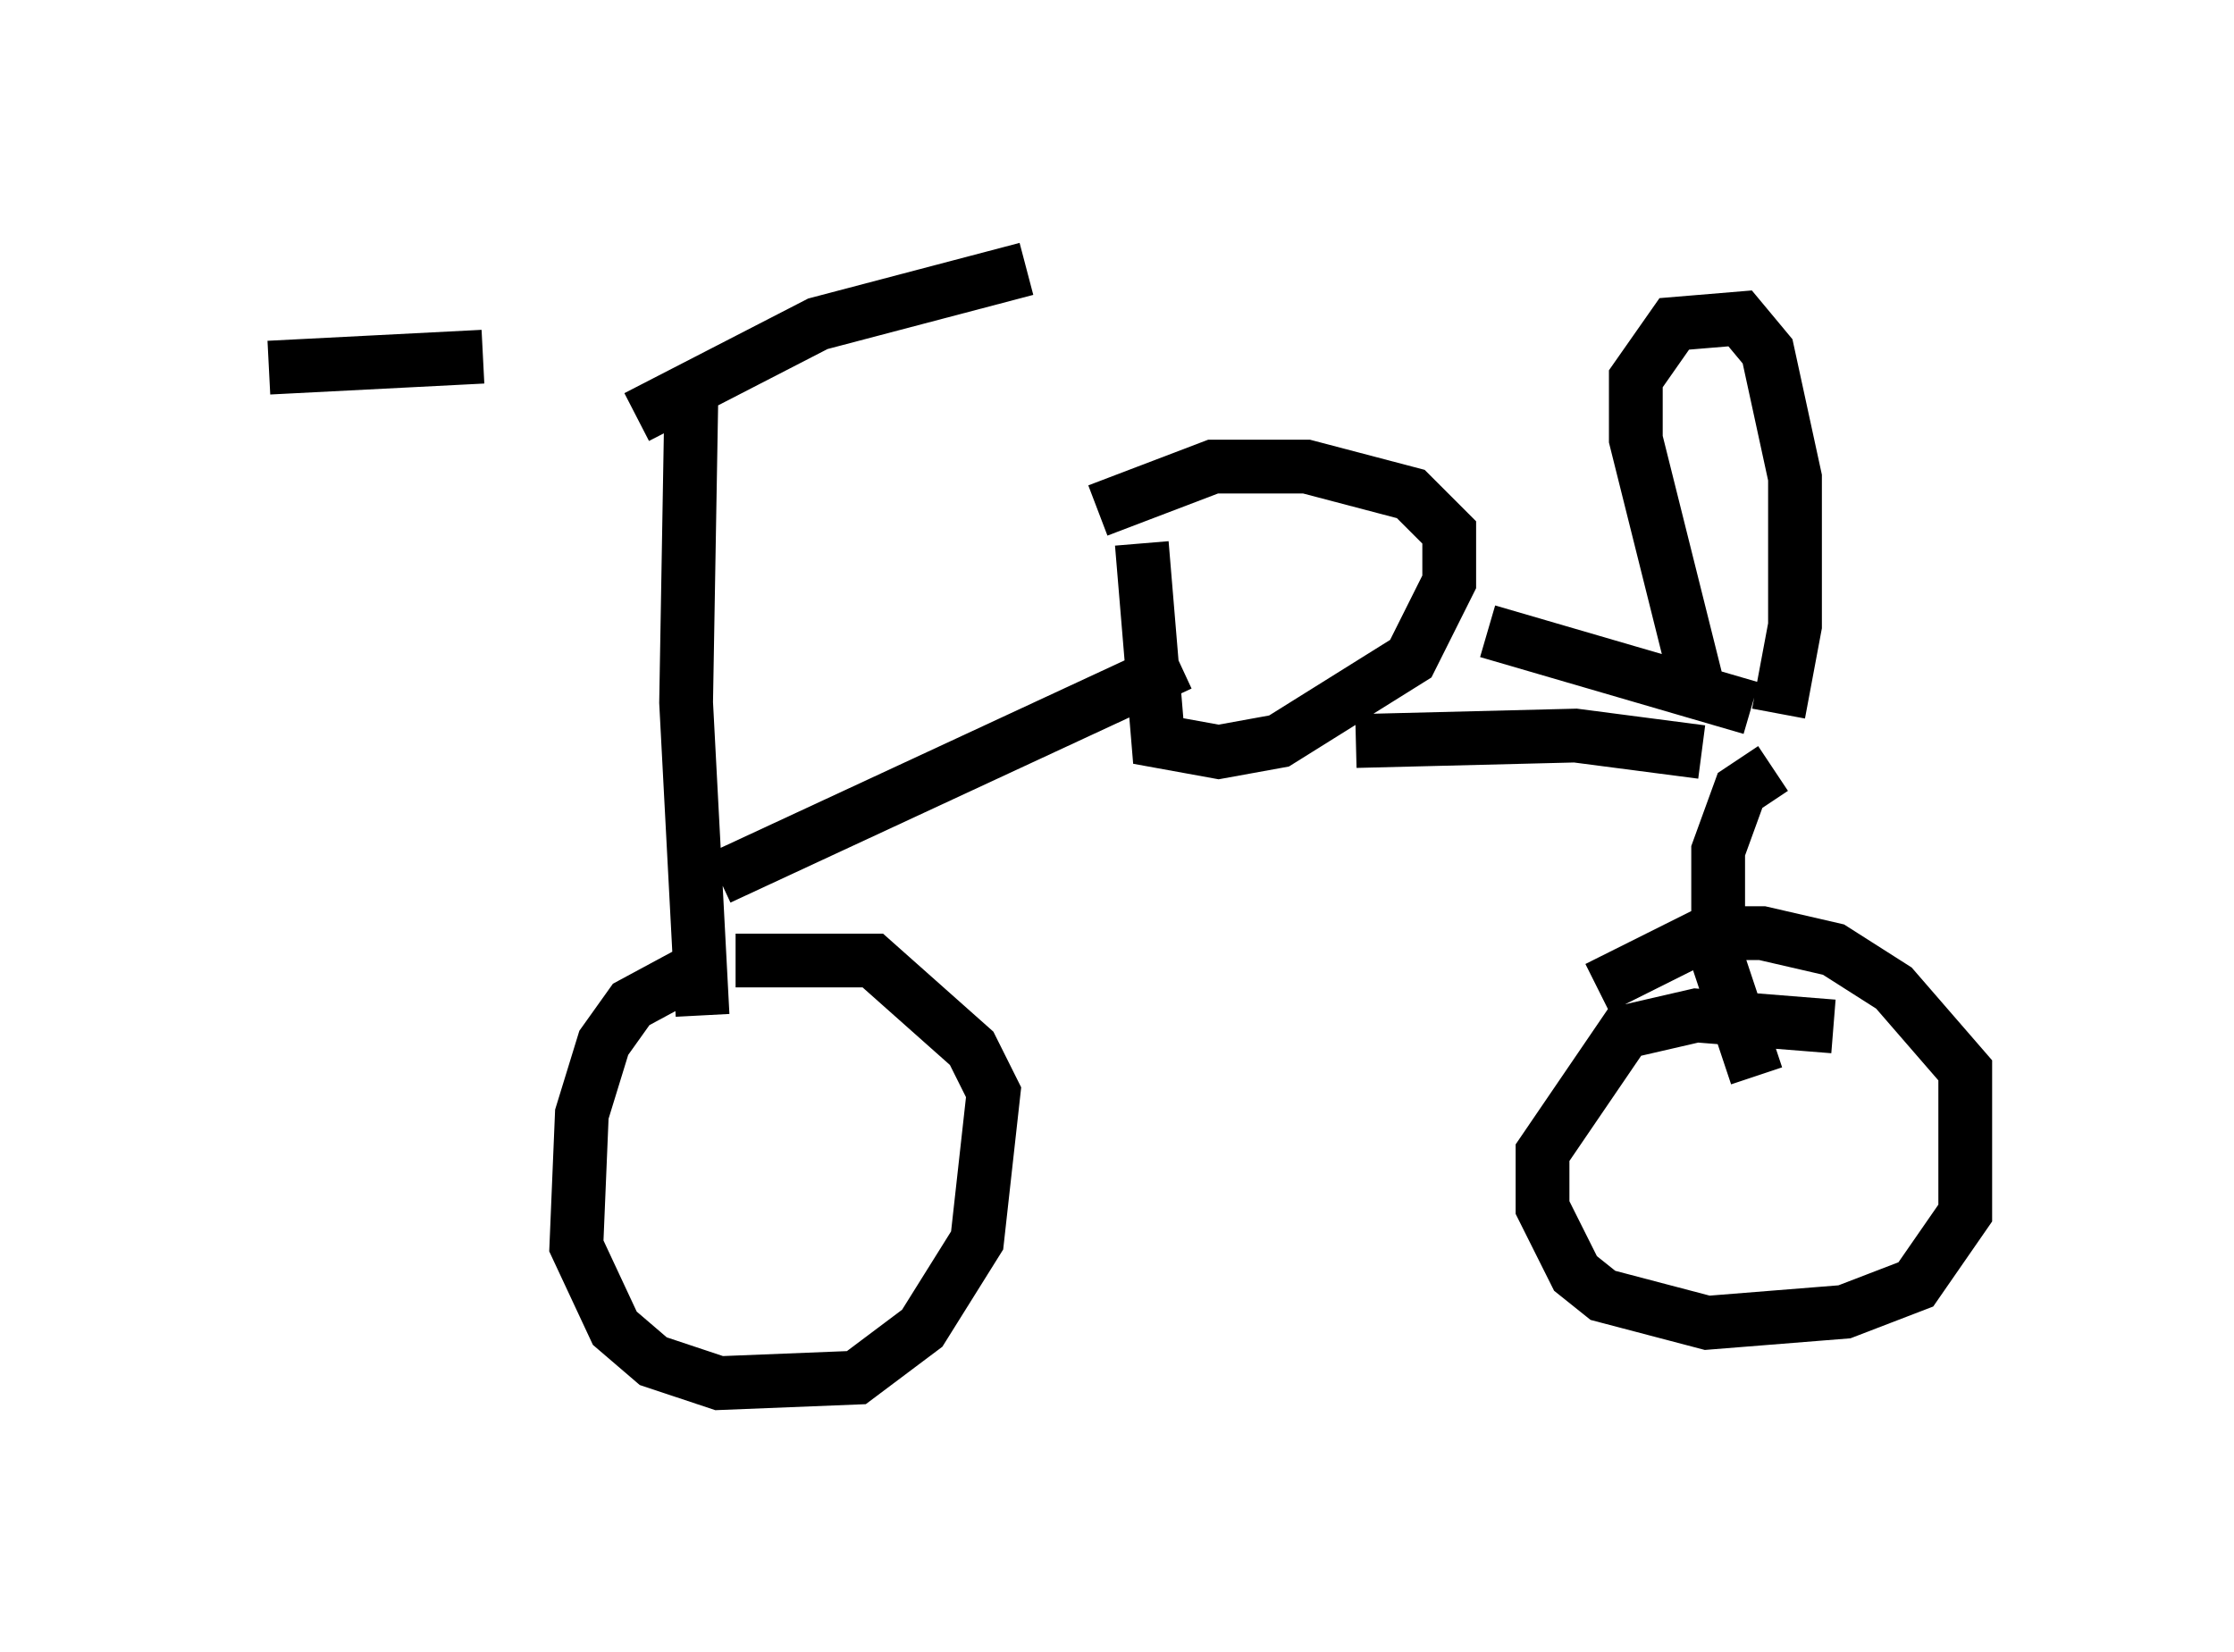 <?xml version="1.0" encoding="utf-8" ?>
<svg baseProfile="full" height="30.723" version="1.1" width="41.544" xmlns="http://www.w3.org/2000/svg" xmlns:ev="http://www.w3.org/2001/xml-events" xmlns:xlink="http://www.w3.org/1999/xlink"><defs /><rect fill="white" height="30.723" width="41.544" x="0" y="0" /><path d="M12.044, 7.144 m-3.063, -0.51 l-3.981, 0.204 m6.84, 0.919 l3.369, -1.735 3.879, -1.021 m-6.227, 2.144 l-0.102, 5.921 0.306, 5.819 m0.0, -0.919 l-1.327, 0.715 -0.51, 0.715 l-0.408, 1.327 -0.102, 2.45 l0.715, 1.531 0.715, 0.613 l1.225, 0.408 2.552, -0.102 l1.225, -0.919 1.021, -1.633 l0.306, -2.756 -0.408, -0.817 l-1.838, -1.633 -2.552, 0.0 m-0.306, -1.531 l8.575, -3.981 m-0.715, -2.246 l0.306, 3.675 1.123, 0.204 l1.123, -0.204 2.45, -1.531 l0.715, -1.429 0.0, -0.919 l-0.715, -0.715 -1.94, -0.51 l-1.735, 0.0 -2.144, 0.817 m4.798, 4.288 l4.083, -0.102 2.348, 0.306 m-3.981, -2.246 l4.9, 1.429 m-1.021, -0.51 l-1.123, -4.492 0.0, -1.123 l0.715, -1.021 1.225, -0.102 l0.51, 0.613 0.51, 2.348 l0.0, 2.756 -0.306, 1.633 m-0.102, 1.021 l-0.613, 0.408 -0.408, 1.123 l0.0, 2.042 0.715, 2.144 m1.429, -0.919 l-2.552, -0.204 -1.327, 0.306 l-1.531, 2.246 0.0, 1.021 l0.613, 1.225 0.51, 0.408 l1.94, 0.51 2.552, -0.204 l1.327, -0.51 0.919, -1.327 l0.0, -2.654 -1.327, -1.531 l-1.123, -0.715 -1.327, -0.306 l-1.021, 0.0 -2.042, 1.021 " fill="none" stroke="black" stroke-width="1" /></svg>